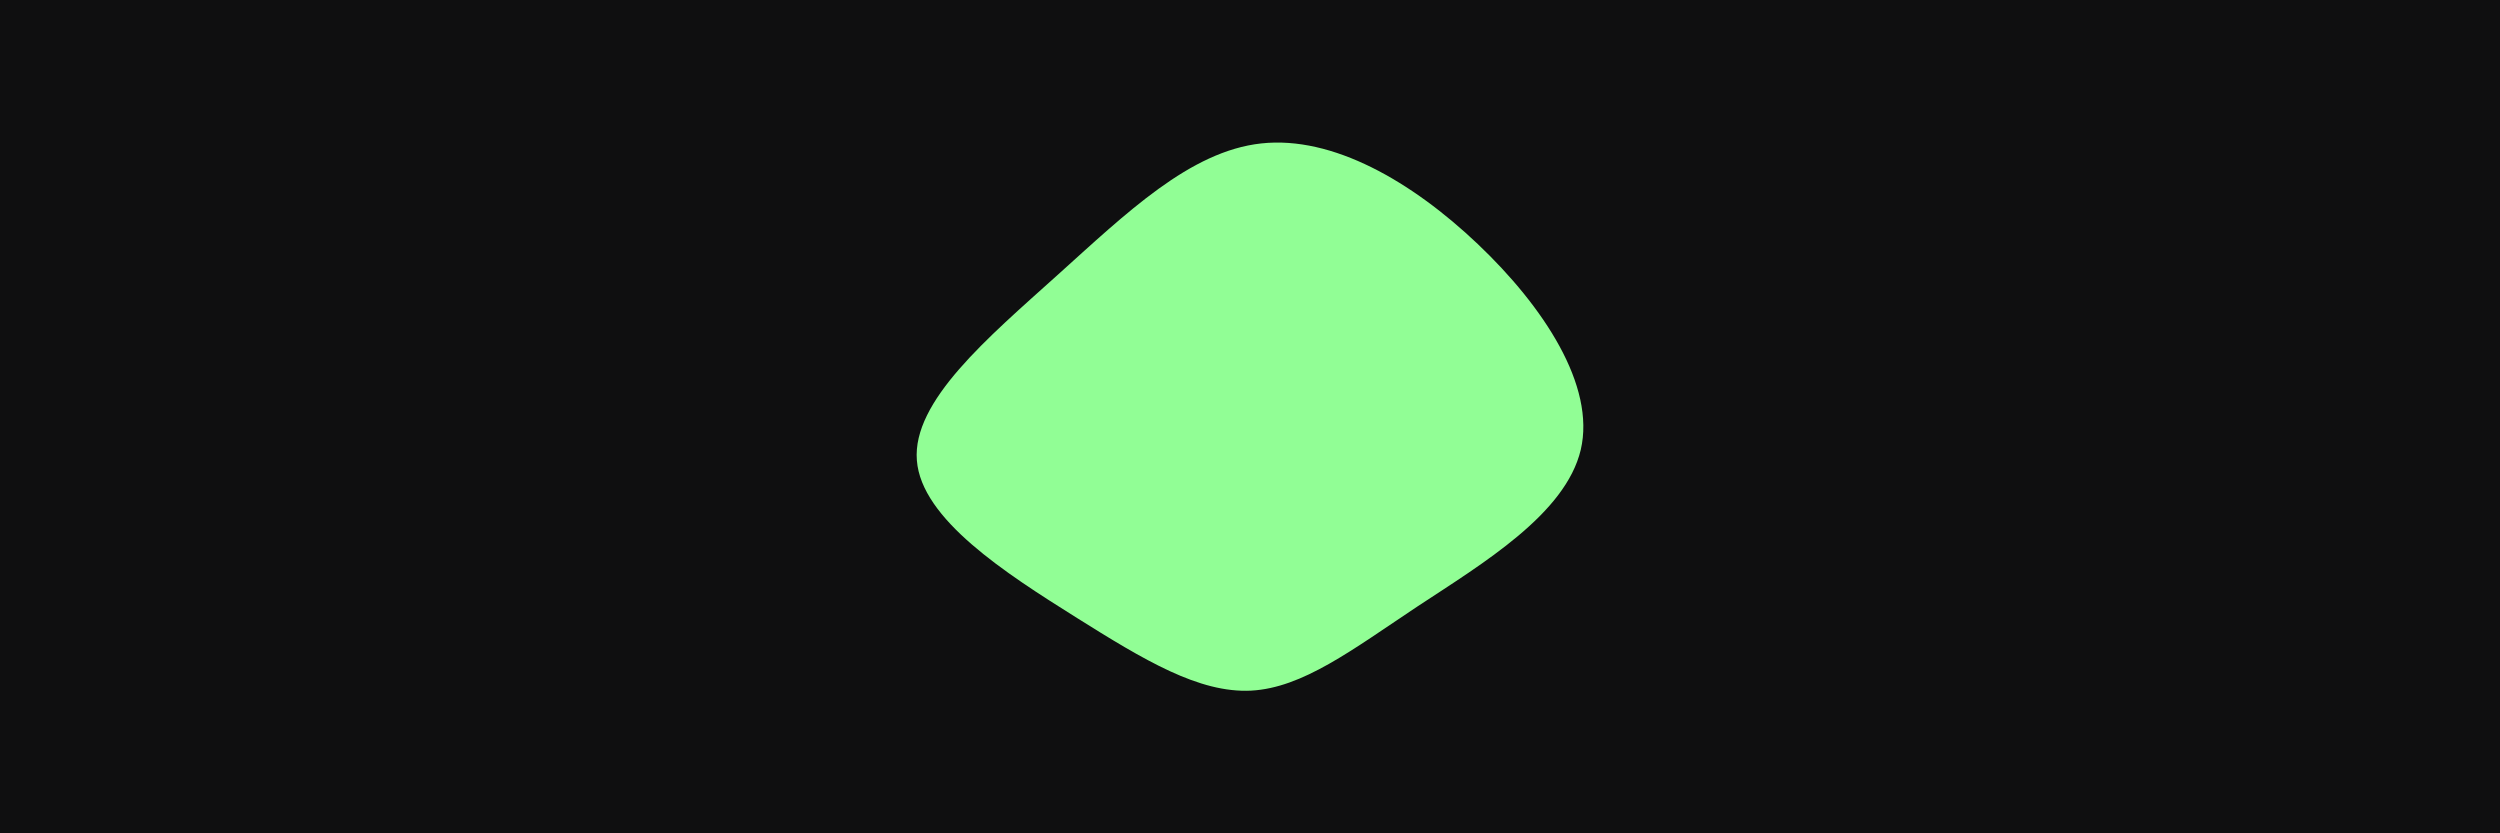 <svg id="visual" viewBox="0 0 900 300" width="900" height="300" xmlns="http://www.w3.org/2000/svg" xmlns:xlink="http://www.w3.org/1999/xlink" version="1.1"><rect x="0" y="0" width="900" height="300" fill="#0f0f10"></rect><g transform="translate(451.272 167.331)"><path d="M80.7 -79.5C104.4 -57 123.2 -28.5 117.8 -5.4C112.3 17.7 82.7 35.4 59 51C35.4 66.7 17.7 80.3 -0.9 81.3C-19.6 82.2 -39.1 70.5 -64.1 54.8C-89.1 39.1 -119.6 19.6 -121.2 -1.6C-122.9 -22.9 -95.7 -45.7 -70.7 -68.2C-45.7 -90.7 -22.9 -112.9 2.8 -115.7C28.5 -118.5 57 -102 80.7 -79.5" fill="#91fe95"></path></g></svg>